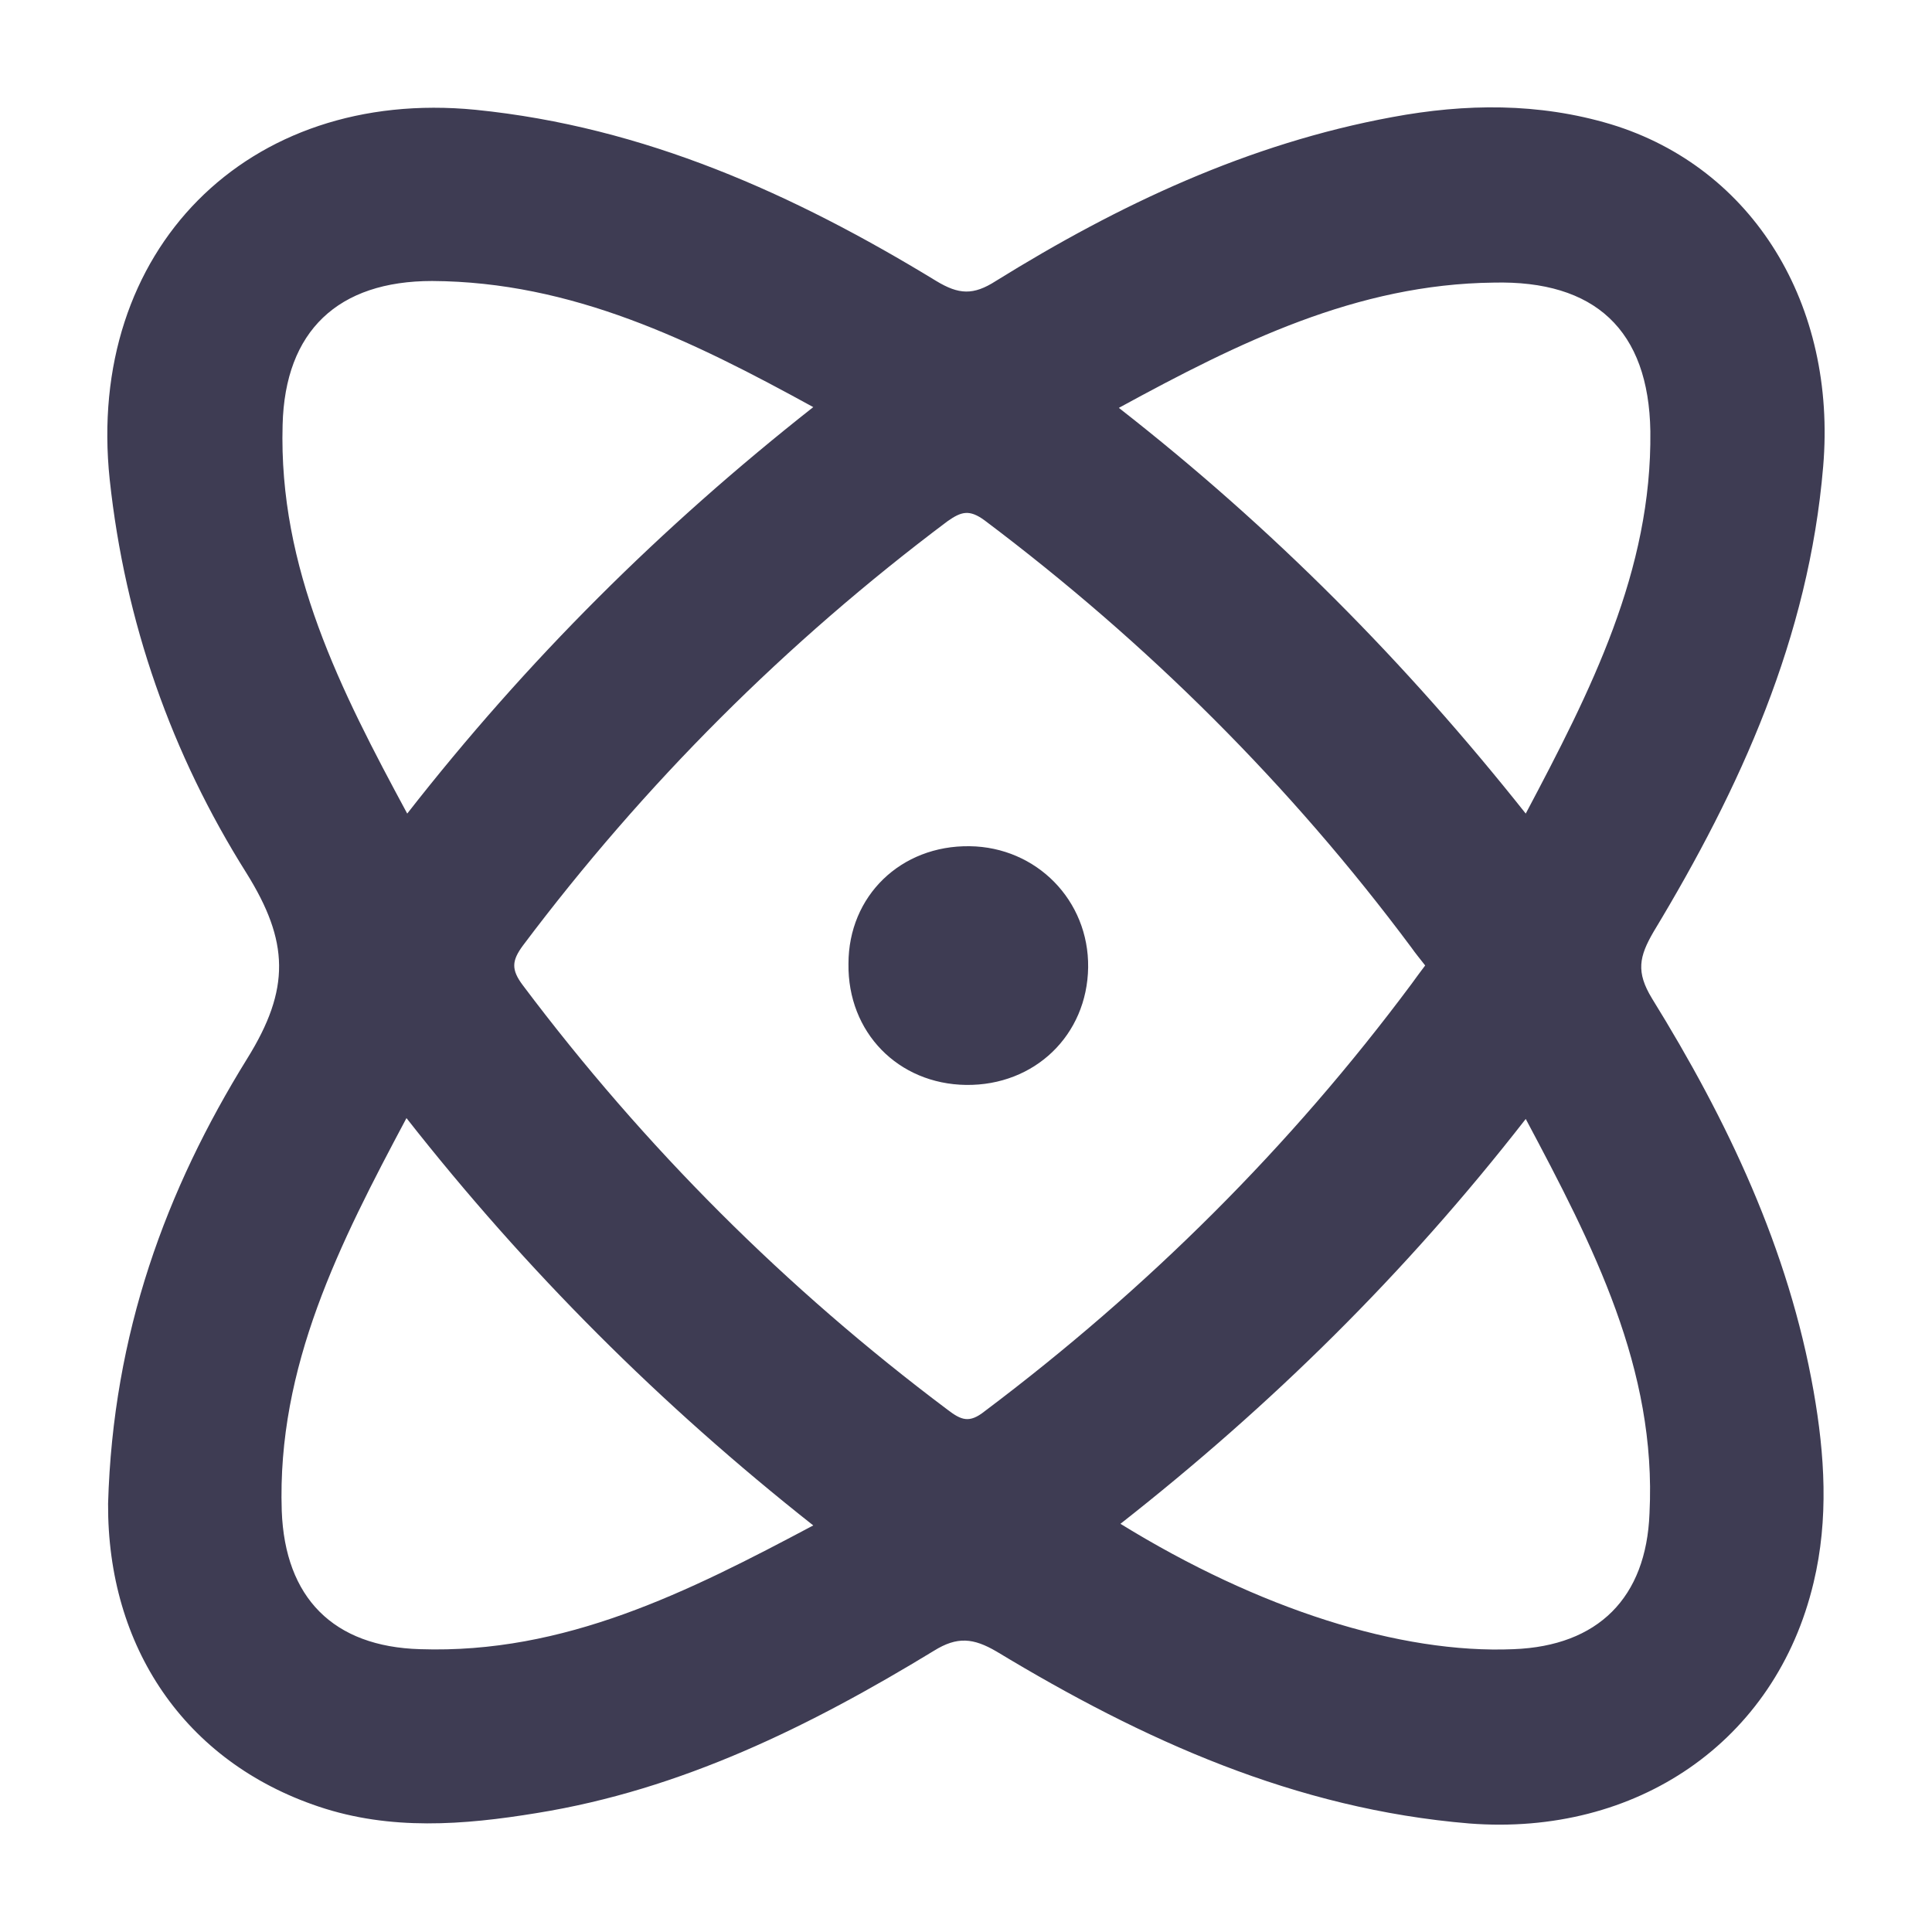 <svg width="18" height="18" viewBox="0 0 18 18" fill="none" xmlns="http://www.w3.org/2000/svg">
<path d="M1.007 14.01C1.052 12.423 1.547 11.083 2.303 9.863C2.708 9.212 2.693 8.771 2.296 8.134C1.599 7.027 1.165 5.799 1.022 4.467C0.797 2.333 2.303 0.814 4.431 1.023C6.004 1.181 7.397 1.809 8.723 2.618C8.933 2.745 9.068 2.753 9.278 2.618C10.424 1.907 11.63 1.338 12.971 1.091C13.653 0.964 14.335 0.956 15.009 1.158C16.335 1.562 17.114 2.842 16.986 4.347C16.852 5.941 16.215 7.341 15.406 8.681C15.271 8.913 15.241 9.055 15.391 9.302C16.095 10.44 16.664 11.637 16.897 12.962C17.001 13.553 17.039 14.152 16.897 14.744C16.544 16.233 15.241 17.109 13.69 16.989C12.065 16.854 10.649 16.211 9.285 15.387C9.068 15.26 8.918 15.245 8.701 15.38C7.547 16.083 6.349 16.675 5 16.892C4.318 17.004 3.637 17.056 2.97 16.832C1.719 16.413 1 15.342 1.007 14.01ZM13.278 8.995C13.226 8.928 13.188 8.883 13.151 8.83C12.02 7.311 10.686 5.986 9.173 4.848C9.031 4.744 8.956 4.766 8.828 4.856C7.322 5.986 6.004 7.303 4.873 8.808C4.768 8.95 4.76 9.033 4.873 9.182C6.004 10.687 7.322 12.004 8.828 13.134C8.956 13.232 9.031 13.262 9.173 13.149C10.686 12.011 12.02 10.687 13.151 9.167C13.188 9.115 13.233 9.055 13.278 8.995ZM7.577 3.793C6.446 3.172 5.33 2.625 4.026 2.618C3.15 2.618 2.655 3.082 2.633 3.958C2.595 5.297 3.172 6.428 3.794 7.58C4.91 6.151 6.161 4.908 7.577 3.793ZM10.424 3.8C11.862 4.923 13.098 6.173 14.215 7.58C14.821 6.435 15.391 5.32 15.376 4.018C15.361 3.074 14.859 2.61 13.915 2.633C12.641 2.648 11.548 3.187 10.424 3.8ZM3.787 10.417C3.165 11.585 2.58 12.73 2.625 14.077C2.655 14.886 3.105 15.342 3.914 15.365C5.262 15.41 6.409 14.833 7.577 14.212C6.154 13.089 4.903 11.839 3.787 10.417ZM14.215 10.425C13.091 11.869 11.84 13.097 10.439 14.197C11.727 14.991 13.046 15.41 14.102 15.365C14.889 15.335 15.338 14.886 15.368 14.1C15.436 12.753 14.844 11.607 14.215 10.425Z" fill="#3E3C53"/>
<path d="M9.034 7.884C9.657 7.892 10.146 8.389 10.138 9.013C10.129 9.644 9.64 10.116 9 10.108C8.368 10.099 7.896 9.619 7.905 8.979C7.905 8.347 8.393 7.875 9.034 7.884Z" fill="#3E3C53"/>
</svg>
